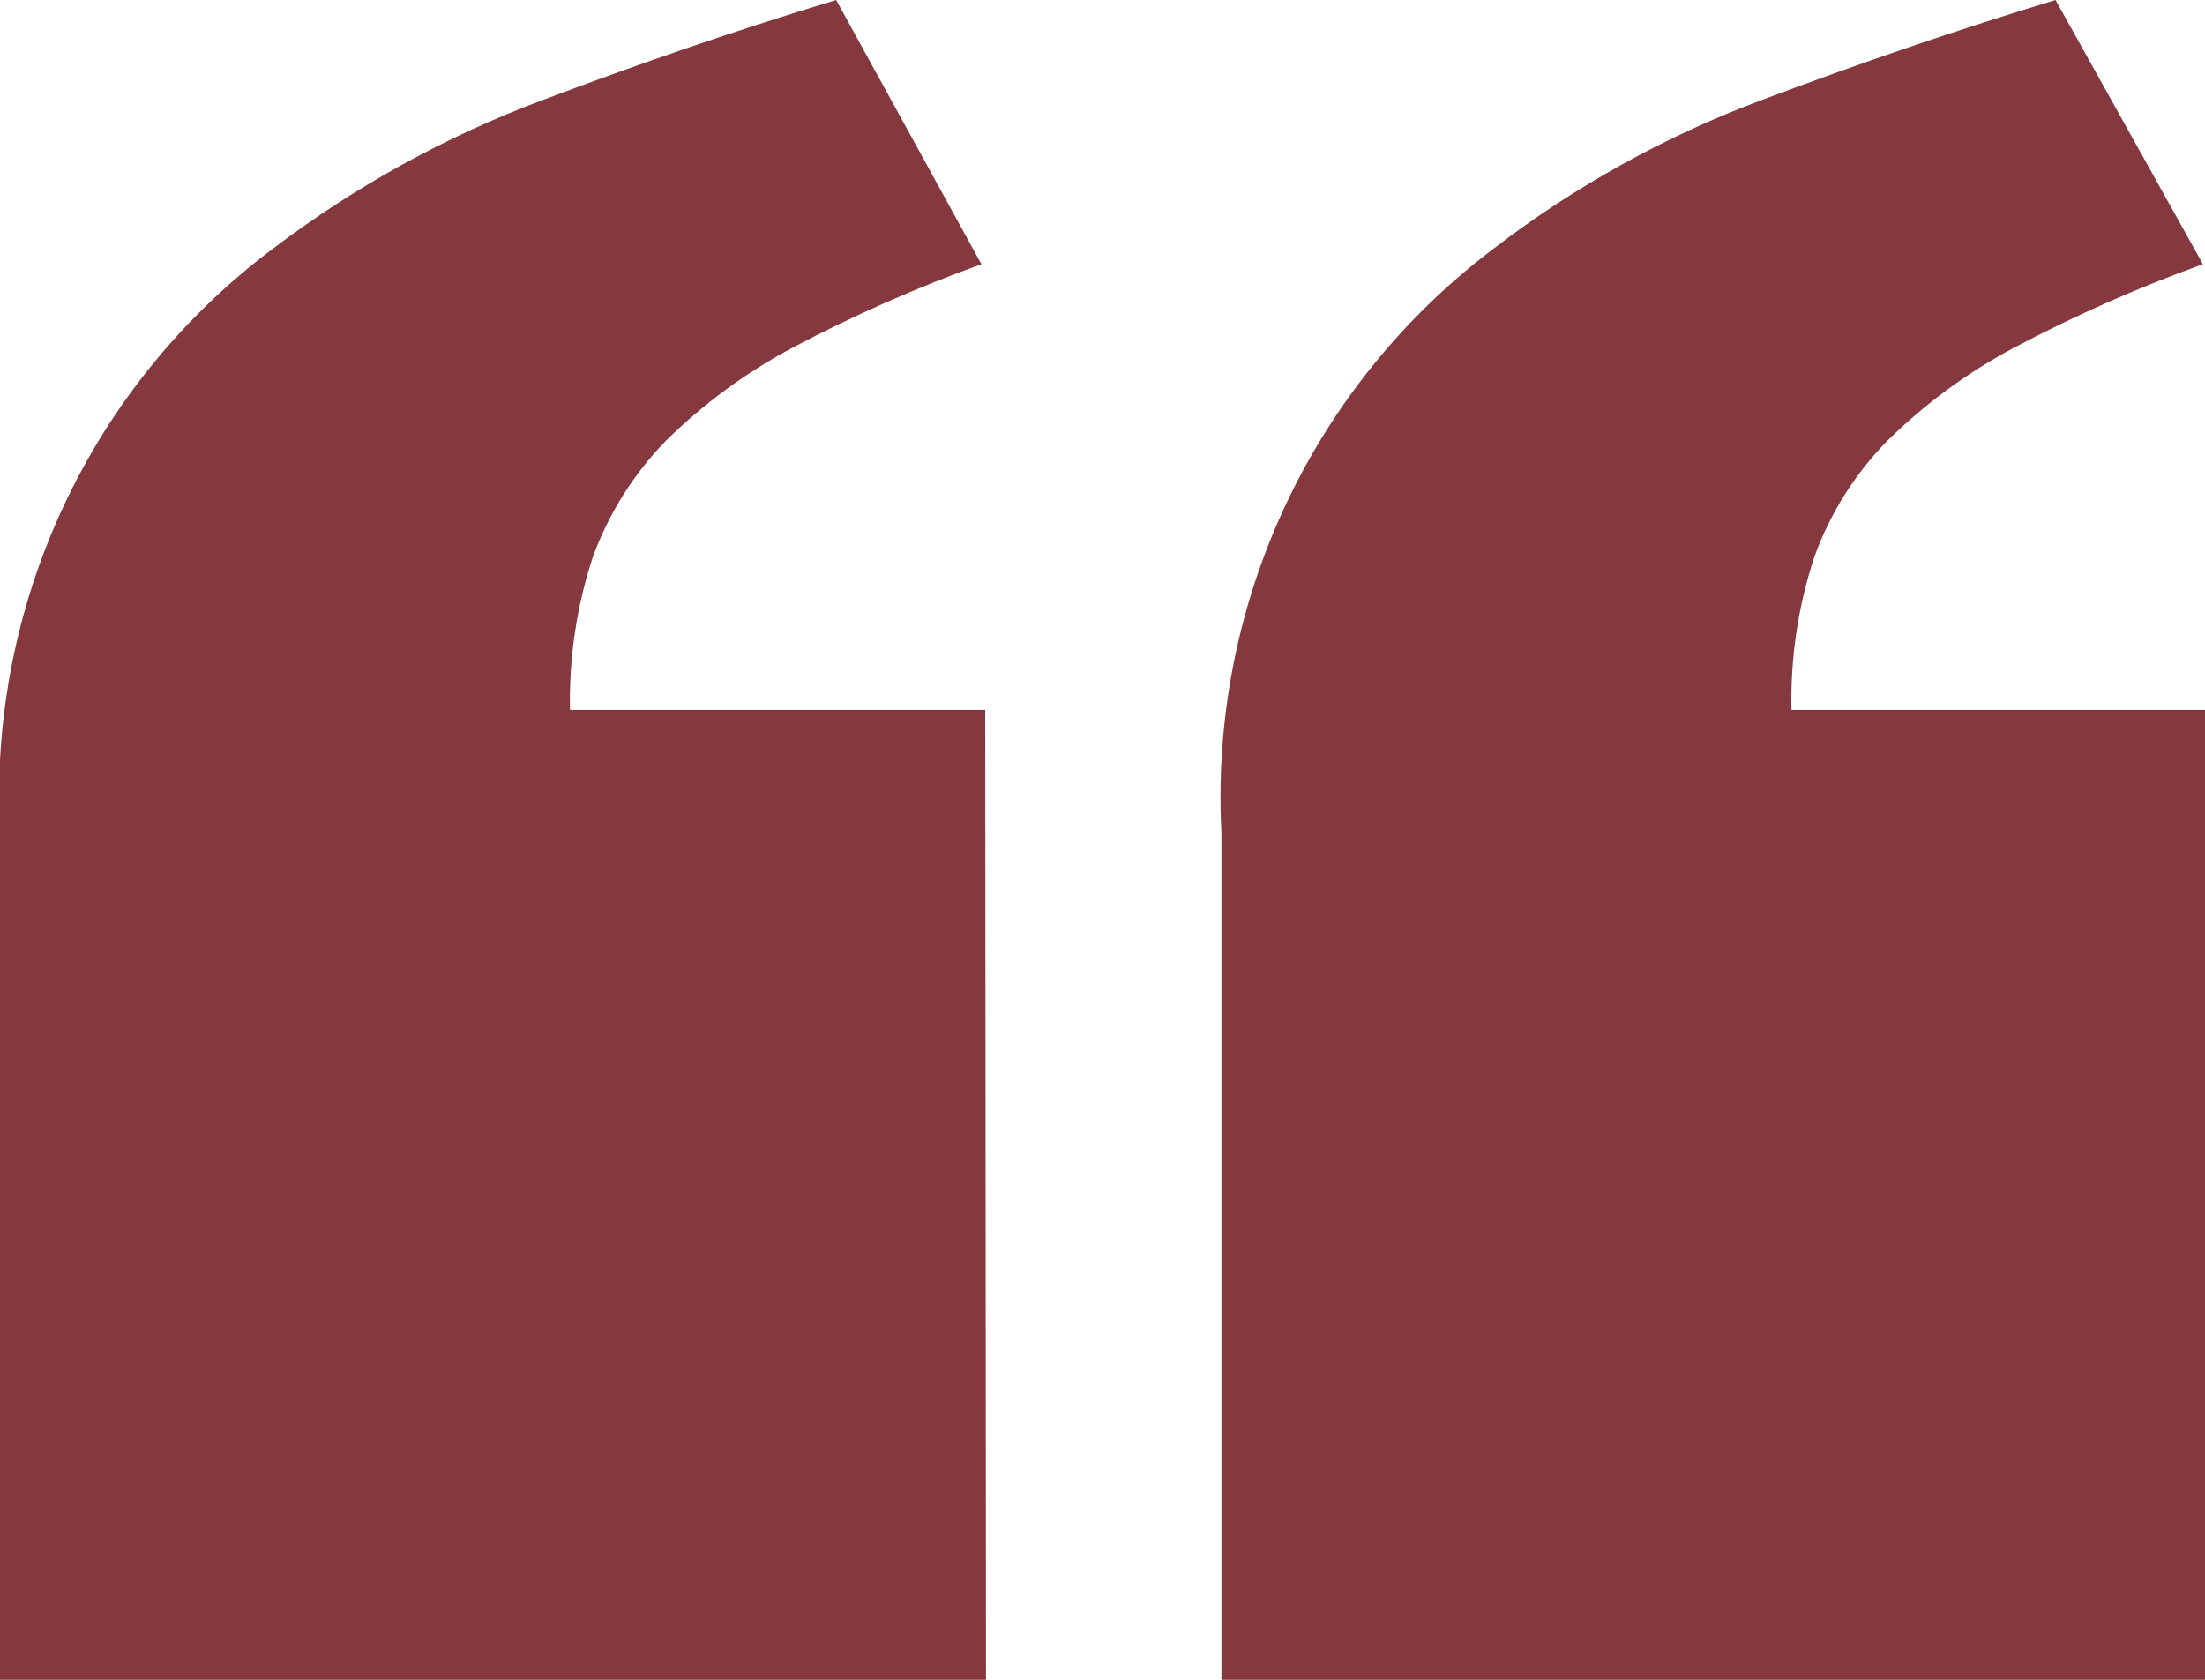 <svg width="42" height="32" viewBox="0 0 42 32" fill="none" xmlns="http://www.w3.org/2000/svg">
<g clip-path="url(#clip0)">
<path d="M18.781 32H-0V15.858C-0.113 13.72 0.302 11.588 1.208 9.648C2.114 7.709 3.483 6.024 5.195 4.74C6.762 3.551 8.494 2.597 10.335 1.907C12.218 1.195 14.081 0.559 15.927 0L18.694 5.033C17.465 5.476 16.268 6.005 15.112 6.615C14.218 7.09 13.397 7.692 12.676 8.404C12.065 9.034 11.593 9.786 11.292 10.611C10.983 11.55 10.836 12.535 10.857 13.523H18.766L18.781 32ZM42 32H23.265V15.858C23.155 13.722 23.569 11.592 24.472 9.653C25.375 7.715 26.739 6.028 28.445 4.74C29.998 3.548 31.72 2.593 33.554 1.907C35.444 1.195 37.302 0.562 39.153 0L41.96 5.033C40.73 5.476 39.533 6.005 38.378 6.615C37.483 7.09 36.663 7.692 35.942 8.404C35.328 9.032 34.856 9.785 34.558 10.611C34.249 11.55 34.102 12.535 34.123 13.523H42.031L42 32Z" fill="#85383D"/>
</g>
<defs>
<clipPath id="clip0">
<rect width="42" height="32" fill="white"/>
</clipPath>
</defs>
</svg>
